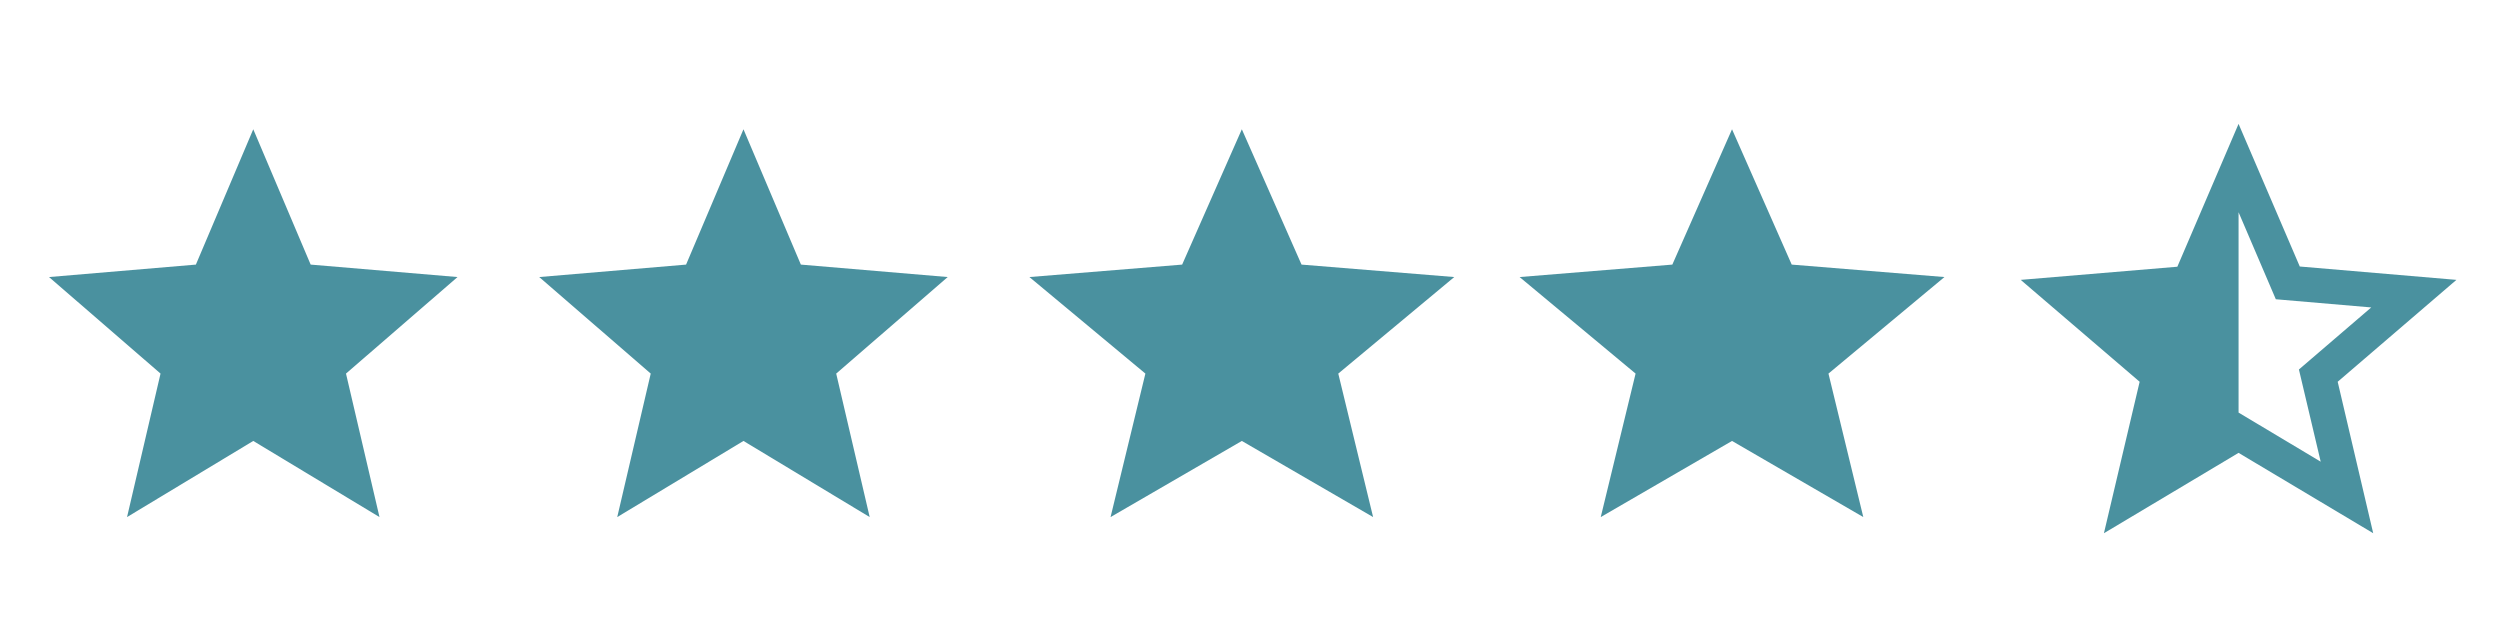 <svg width="242" height="61" viewBox="0 0 242 61" fill="none" xmlns="http://www.w3.org/2000/svg">
<path d="M237.782 27.091L222.619 25.798L216.693 11.992L210.767 25.819L195.604 27.091L207.118 36.955L203.66 51.616L216.693 43.837L229.726 51.616L226.288 36.955L237.782 27.091ZM216.693 39.938V20.543L220.299 28.968L229.536 29.76L222.535 35.767L224.644 44.692L216.693 39.938Z" fill="#4A919F"/>
<path d="M24.516 42.683L36.735 50.052L33.492 36.163L44.288 26.818L30.072 25.613L24.516 12.514L18.961 25.613L4.745 26.818L15.54 36.163L12.298 50.052L24.516 42.683Z" fill="#4A919F"/>
<path d="M71.968 42.683L84.186 50.052L80.944 36.163L91.739 26.818L77.523 25.613L71.968 12.514L66.412 25.613L52.196 26.818L62.991 36.163L59.749 50.052L71.968 42.683Z" fill="#4A919F"/>
<path d="M120.21 42.683L132.917 50.052L129.545 36.163L140.772 26.818L125.988 25.613L120.21 12.514L114.432 25.613L99.647 26.818L110.874 36.163L107.502 50.052L120.21 42.683Z" fill="#4A919F"/>
<path d="M167.66 42.683L180.367 50.052L176.995 36.163L188.222 26.818L173.438 25.613L167.66 12.514L161.882 25.613L147.098 26.818L158.325 36.163L154.952 50.052L167.66 42.683Z" fill="#4A919F"/>
</svg>
